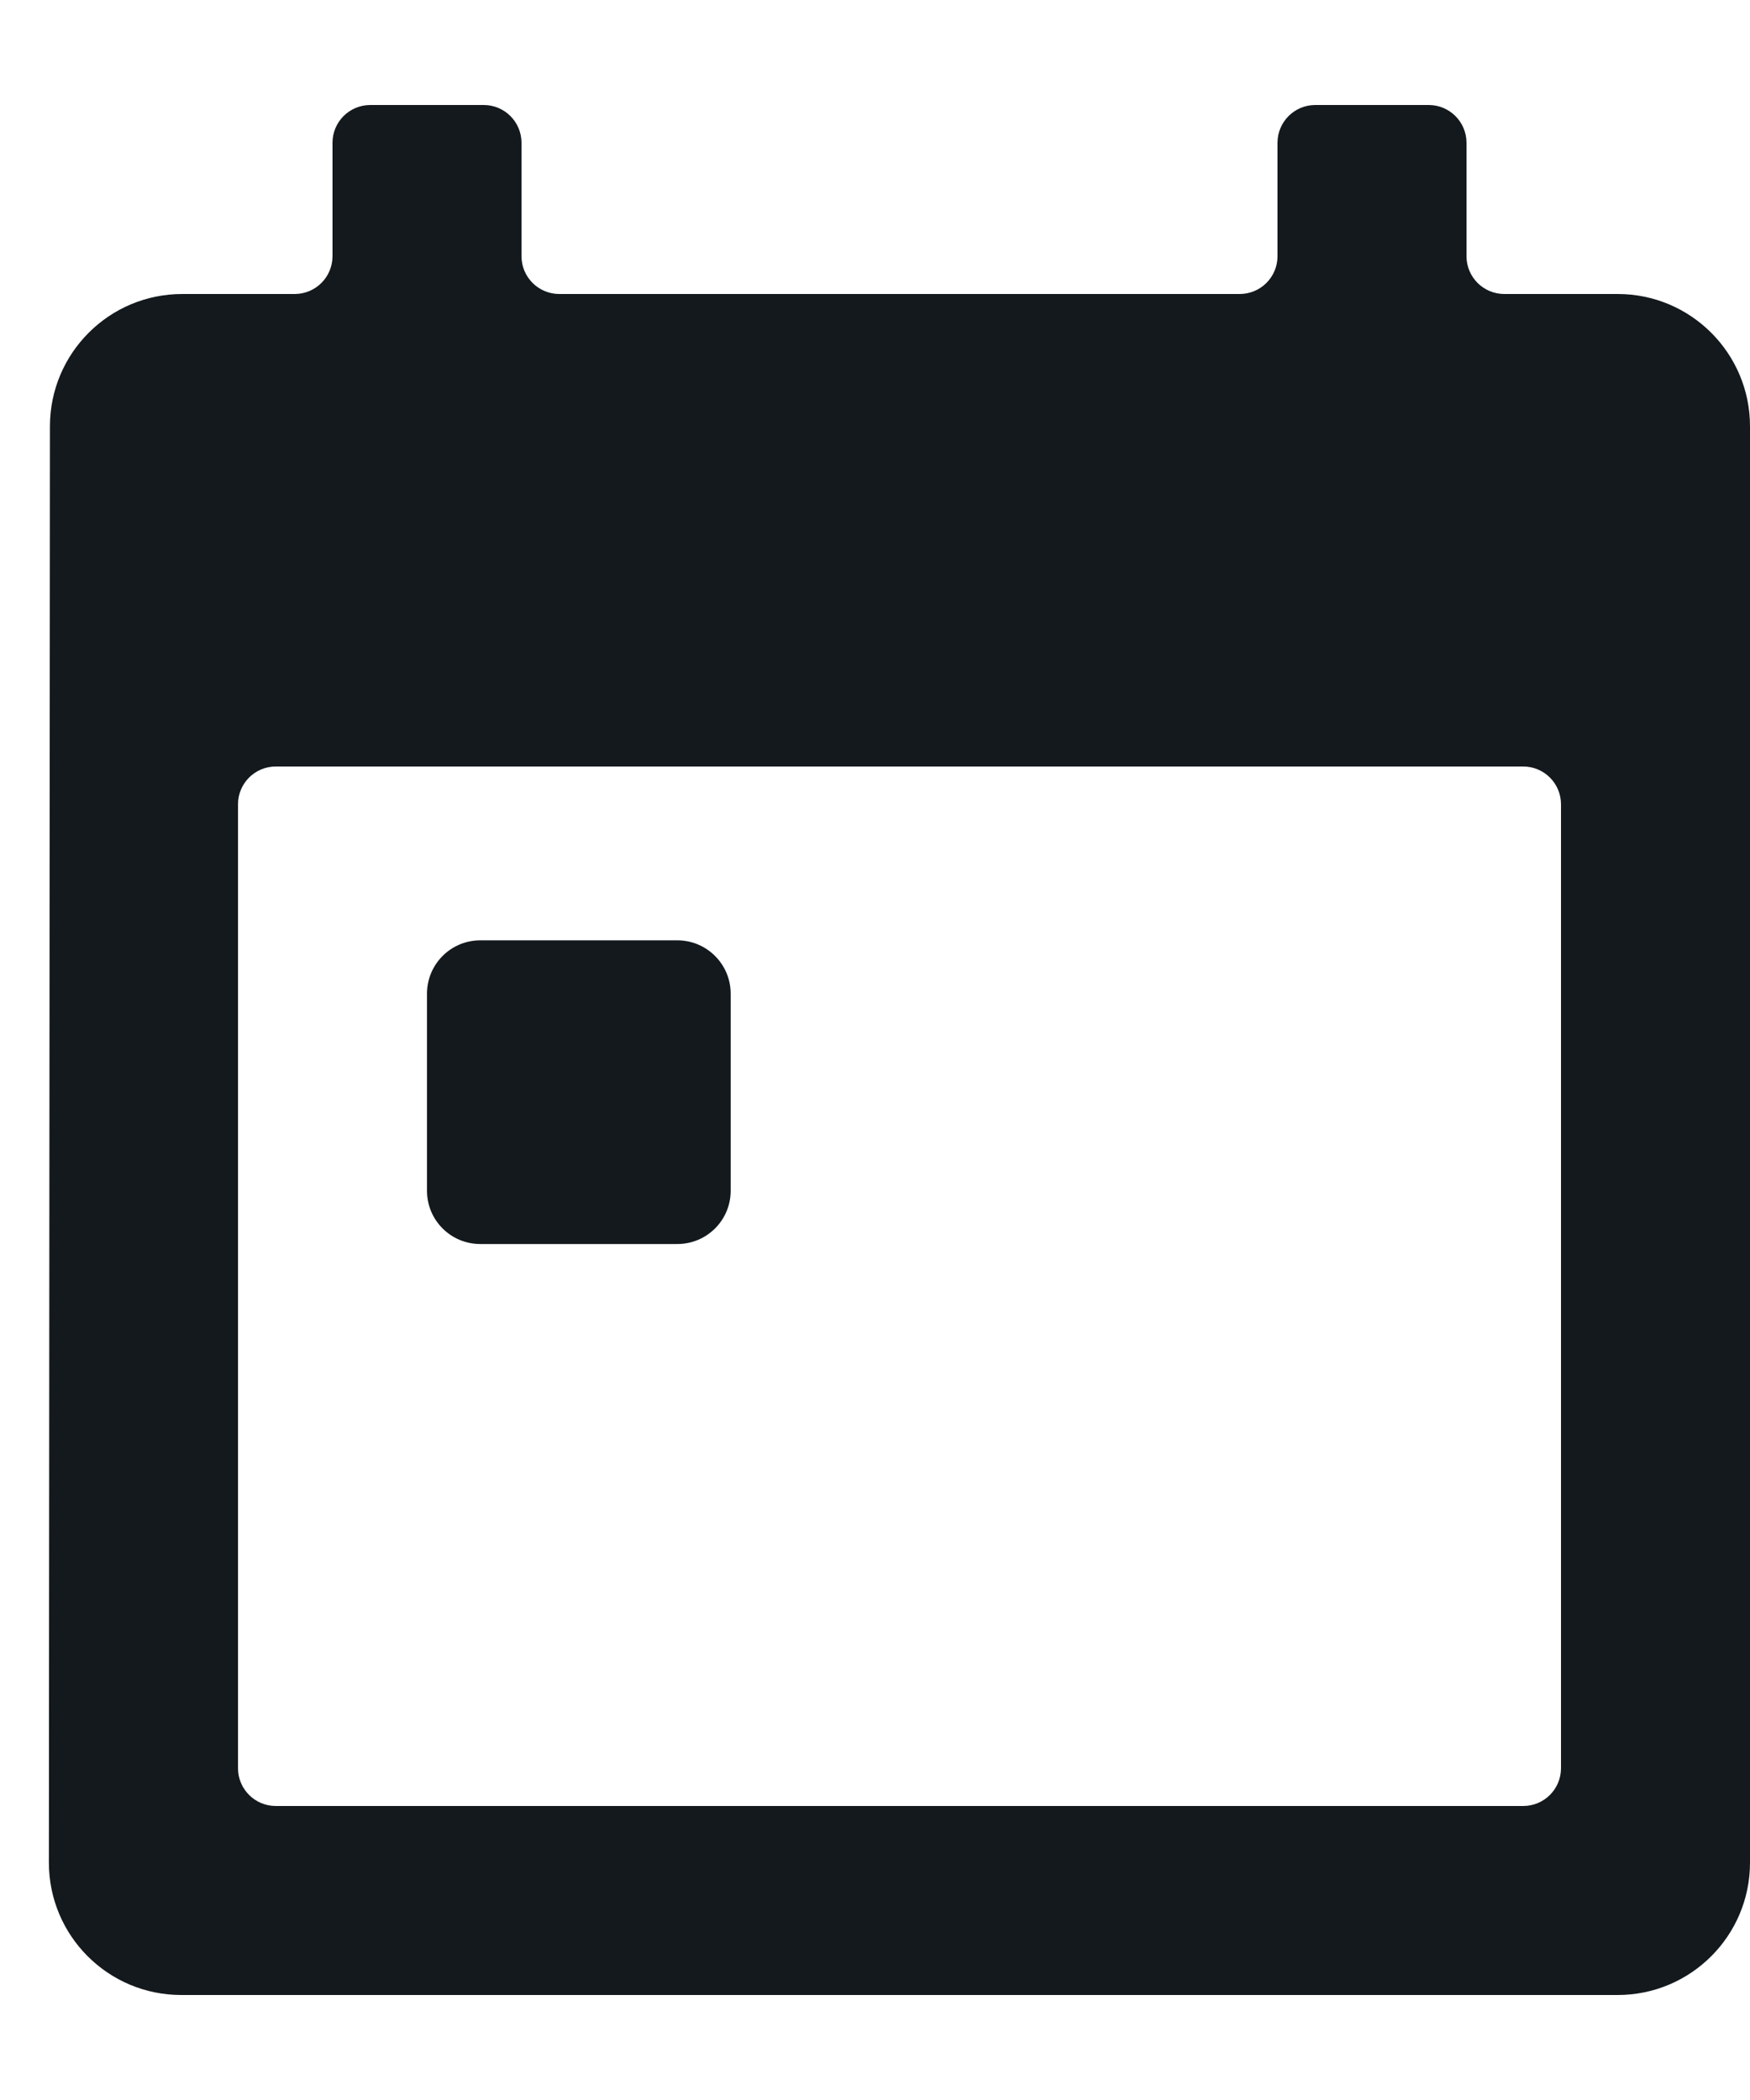 <svg width="15" height="18" viewBox="0 0 15 18" fill="none" xmlns="http://www.w3.org/2000/svg">
<path d="M12.57 2.196V1.224C12.57 1.045 12.425 0.9 12.246 0.9H11.274C11.095 0.9 10.95 1.045 10.95 1.224V2.196C10.95 2.375 10.805 2.52 10.626 2.52H4.794C4.615 2.52 4.47 2.375 4.47 2.196V1.224C4.47 1.045 4.325 0.9 4.146 0.9H3.174C2.995 0.9 2.85 1.045 2.85 1.224V2.196C2.85 2.375 2.705 2.52 2.526 2.52H1.562C0.936 2.52 0.429 3.027 0.428 3.653L0.419 15.965C0.419 16.592 0.927 17.1 1.553 17.1H13.866C14.492 17.1 15 16.592 15 15.966V3.654C15 3.028 14.492 2.52 13.866 2.52H12.894C12.715 2.52 12.57 2.375 12.57 2.196ZM13.056 15.48H2.364C2.185 15.48 2.04 15.335 2.04 15.156V6.894C2.04 6.715 2.185 6.57 2.364 6.57H13.056C13.235 6.57 13.38 6.715 13.38 6.894V15.156C13.38 15.335 13.235 15.48 13.056 15.48ZM5.806 10.663H4.117C3.864 10.663 3.66 10.459 3.66 10.207V8.517C3.66 8.265 3.864 8.06 4.117 8.06H5.806C6.058 8.06 6.263 8.265 6.263 8.517V10.207C6.263 10.459 6.058 10.663 5.806 10.663Z" fill="#13191D"/>
</svg>
